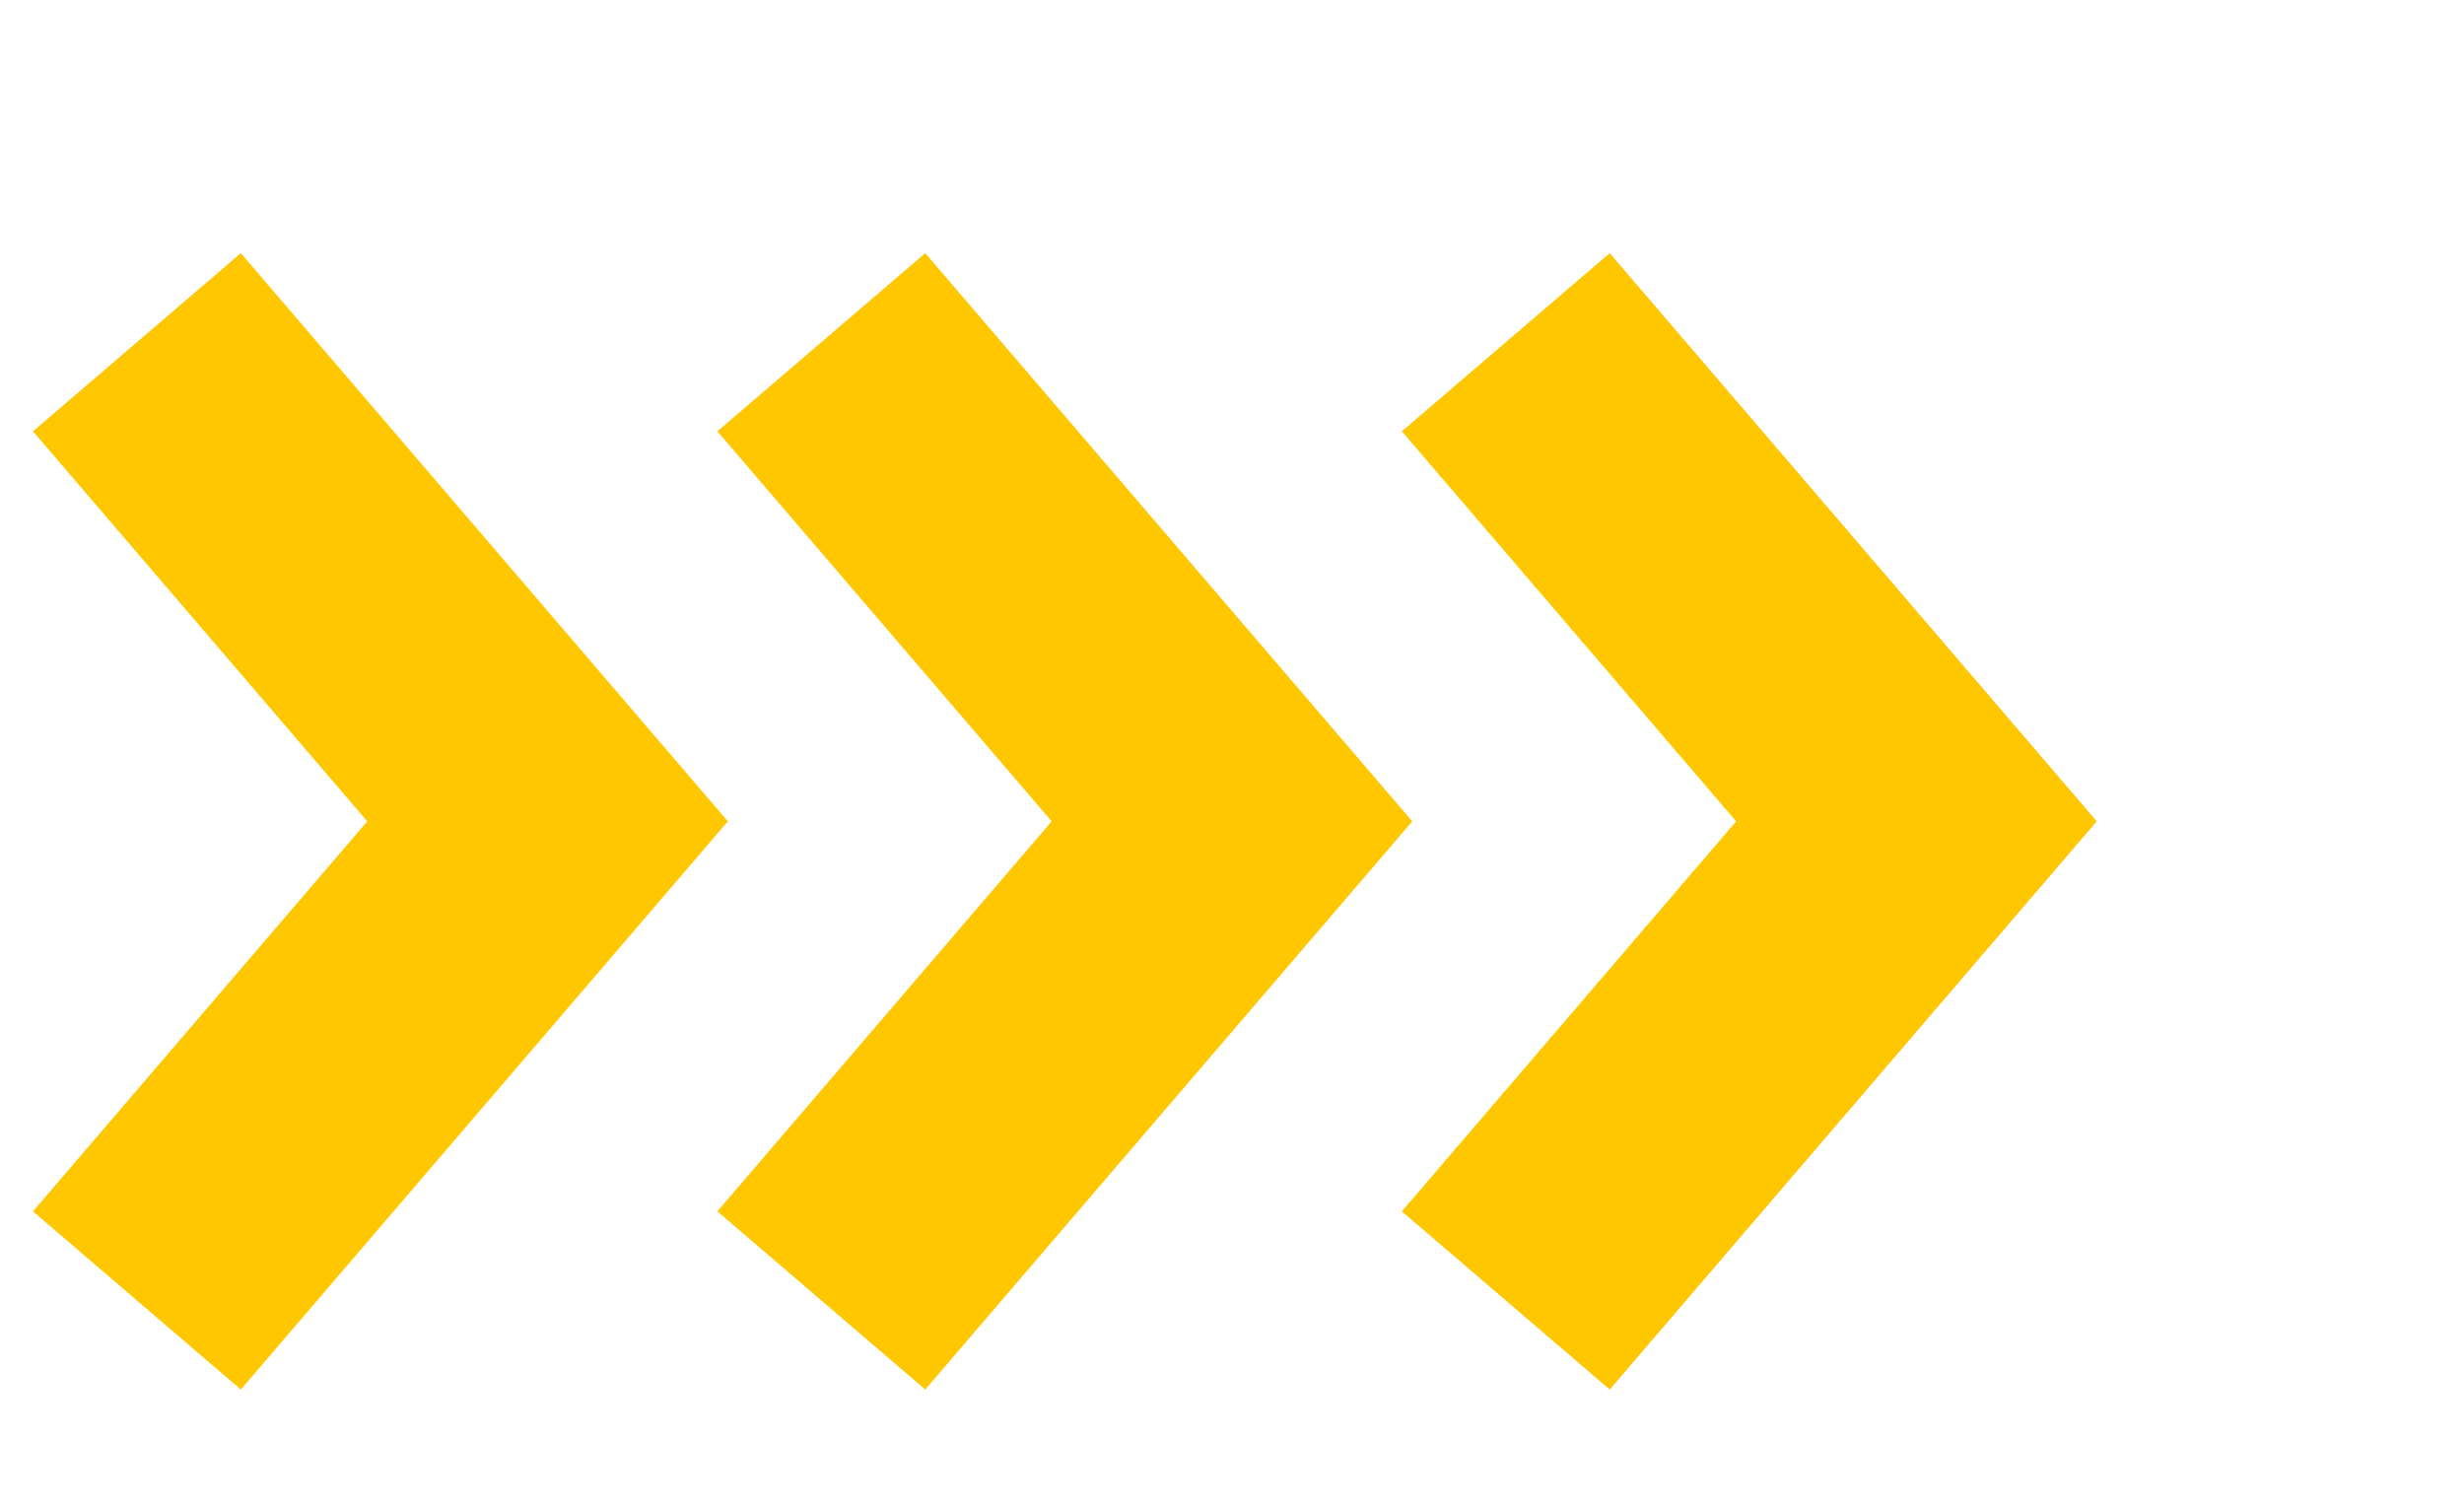 <svg width="18" height="11" viewBox="0 0 18 11" fill="none" xmlns="http://www.w3.org/2000/svg">
<path d="M1 2.5L4 6L1 9.5" stroke="#FFC700" stroke-width="2"/>
<path d="M6 2.5L9 6L6 9.5" stroke="#FFC700" stroke-width="2"/>
<path d="M11 2.5L14 6L11 9.5" stroke="#FFC700" stroke-width="2"/>
</svg>
